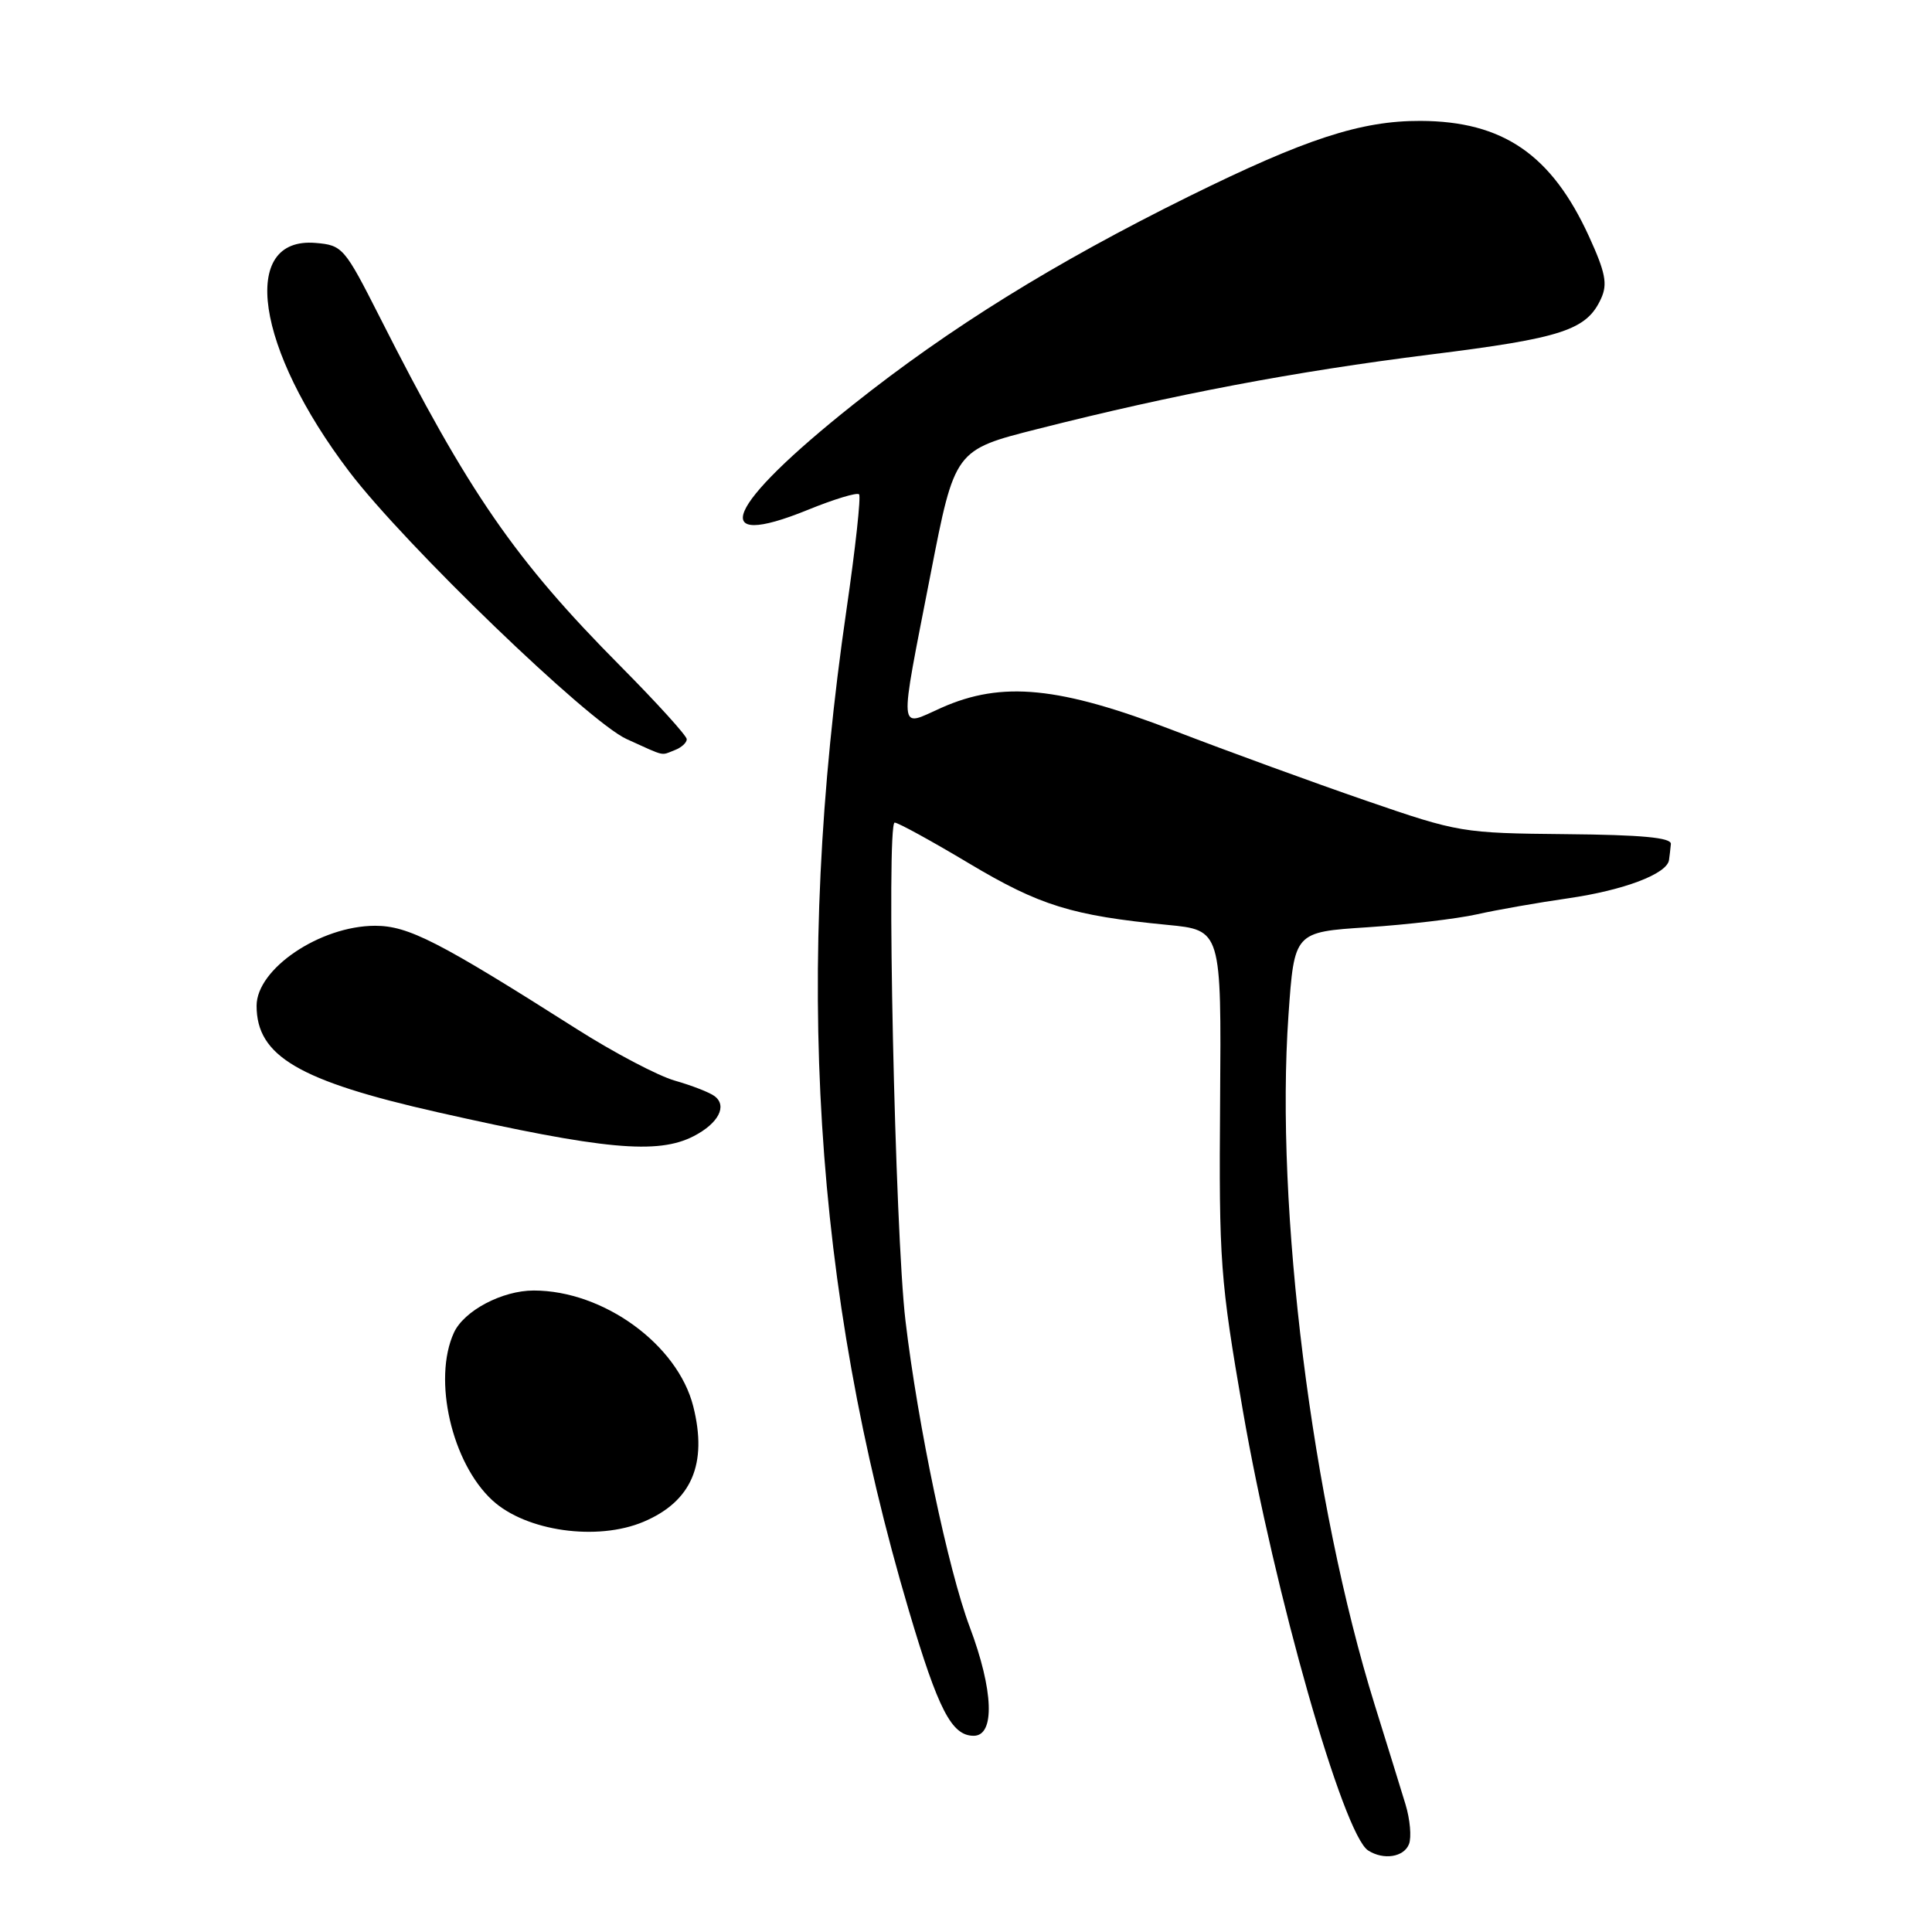 <?xml version="1.0" encoding="UTF-8" standalone="no"?>
<!DOCTYPE svg PUBLIC "-//W3C//DTD SVG 1.1//EN" "http://www.w3.org/Graphics/SVG/1.1/DTD/svg11.dtd" >
<svg xmlns="http://www.w3.org/2000/svg" xmlns:xlink="http://www.w3.org/1999/xlink" version="1.1" viewBox="0 0 256 256">
 <g >
 <path fill="currentColor"
d=" M 186.70 244.35 C 187.05 243.44 186.84 241.08 186.24 239.10 C 185.64 237.12 183.80 231.19 182.16 225.92 C 173.84 199.20 168.94 160.04 170.73 134.50 C 171.50 123.50 171.50 123.50 181.17 122.87 C 186.49 122.52 193.02 121.75 195.67 121.16 C 198.33 120.56 203.81 119.60 207.85 119.02 C 215.20 117.95 220.87 115.80 221.15 113.97 C 221.23 113.44 221.34 112.47 221.40 111.83 C 221.47 110.99 217.53 110.62 207.50 110.53 C 193.75 110.40 193.28 110.32 181.00 106.09 C 174.12 103.72 162.71 99.56 155.64 96.84 C 140.36 90.96 132.78 90.21 124.75 93.78 C 118.97 96.35 119.08 97.79 123.31 76.06 C 126.51 59.62 126.51 59.62 137.50 56.84 C 155.63 52.24 171.54 49.23 189.50 46.98 C 207.03 44.80 210.25 43.74 212.16 39.54 C 213.03 37.63 212.73 36.10 210.56 31.35 C 205.59 20.48 199.15 16.06 188.22 16.02 C 180.33 15.99 172.97 18.40 157.50 26.04 C 139.65 34.87 125.86 43.42 113.00 53.65 C 96.15 67.05 93.59 73.03 107.04 67.56 C 110.50 66.15 113.56 65.22 113.83 65.50 C 114.10 65.77 113.35 72.63 112.17 80.74 C 105.17 128.75 107.78 170.70 120.42 213.38 C 124.33 226.58 126.10 230.00 129.02 230.00 C 131.87 230.00 131.65 223.97 128.50 215.60 C 125.64 208.00 121.63 188.91 119.98 175.00 C 118.59 163.34 117.42 109.00 118.55 109.00 C 119.00 109.00 123.45 111.44 128.43 114.42 C 137.78 120.00 142.04 121.32 154.67 122.55 C 161.84 123.24 161.84 123.24 161.67 145.87 C 161.51 167.24 161.68 169.53 164.70 187.00 C 168.89 211.16 177.99 243.10 181.29 245.20 C 183.34 246.51 186.03 246.08 186.70 244.35 Z  M 85.28 201.64 C 91.64 198.95 93.78 193.98 91.86 186.35 C 89.79 178.15 79.95 171.00 70.72 171.00 C 66.54 171.00 61.47 173.68 60.14 176.60 C 57.32 182.78 59.86 193.85 65.24 198.80 C 69.69 202.90 79.14 204.24 85.28 201.64 Z  M 91.93 150.54 C 95.20 148.85 96.40 146.54 94.69 145.25 C 94.04 144.75 91.66 143.83 89.42 143.19 C 87.18 142.55 81.33 139.47 76.42 136.35 C 58.08 124.70 54.10 122.67 49.69 122.67 C 42.41 122.69 34.00 128.37 34.00 133.27 C 34.00 139.94 39.59 143.22 58.00 147.38 C 79.99 152.34 87.15 153.01 91.93 150.54 Z  M 89.42 99.39 C 90.29 99.06 91.00 98.41 91.00 97.95 C 91.00 97.50 87.06 93.15 82.24 88.29 C 68.23 74.18 62.08 65.27 50.31 42.00 C 45.64 32.79 45.39 32.49 41.81 32.19 C 31.69 31.35 33.88 46.18 46.28 62.50 C 53.67 72.22 77.95 95.62 83.03 97.93 C 88.31 100.32 87.49 100.13 89.42 99.39 Z "/>
</g>
</svg>
